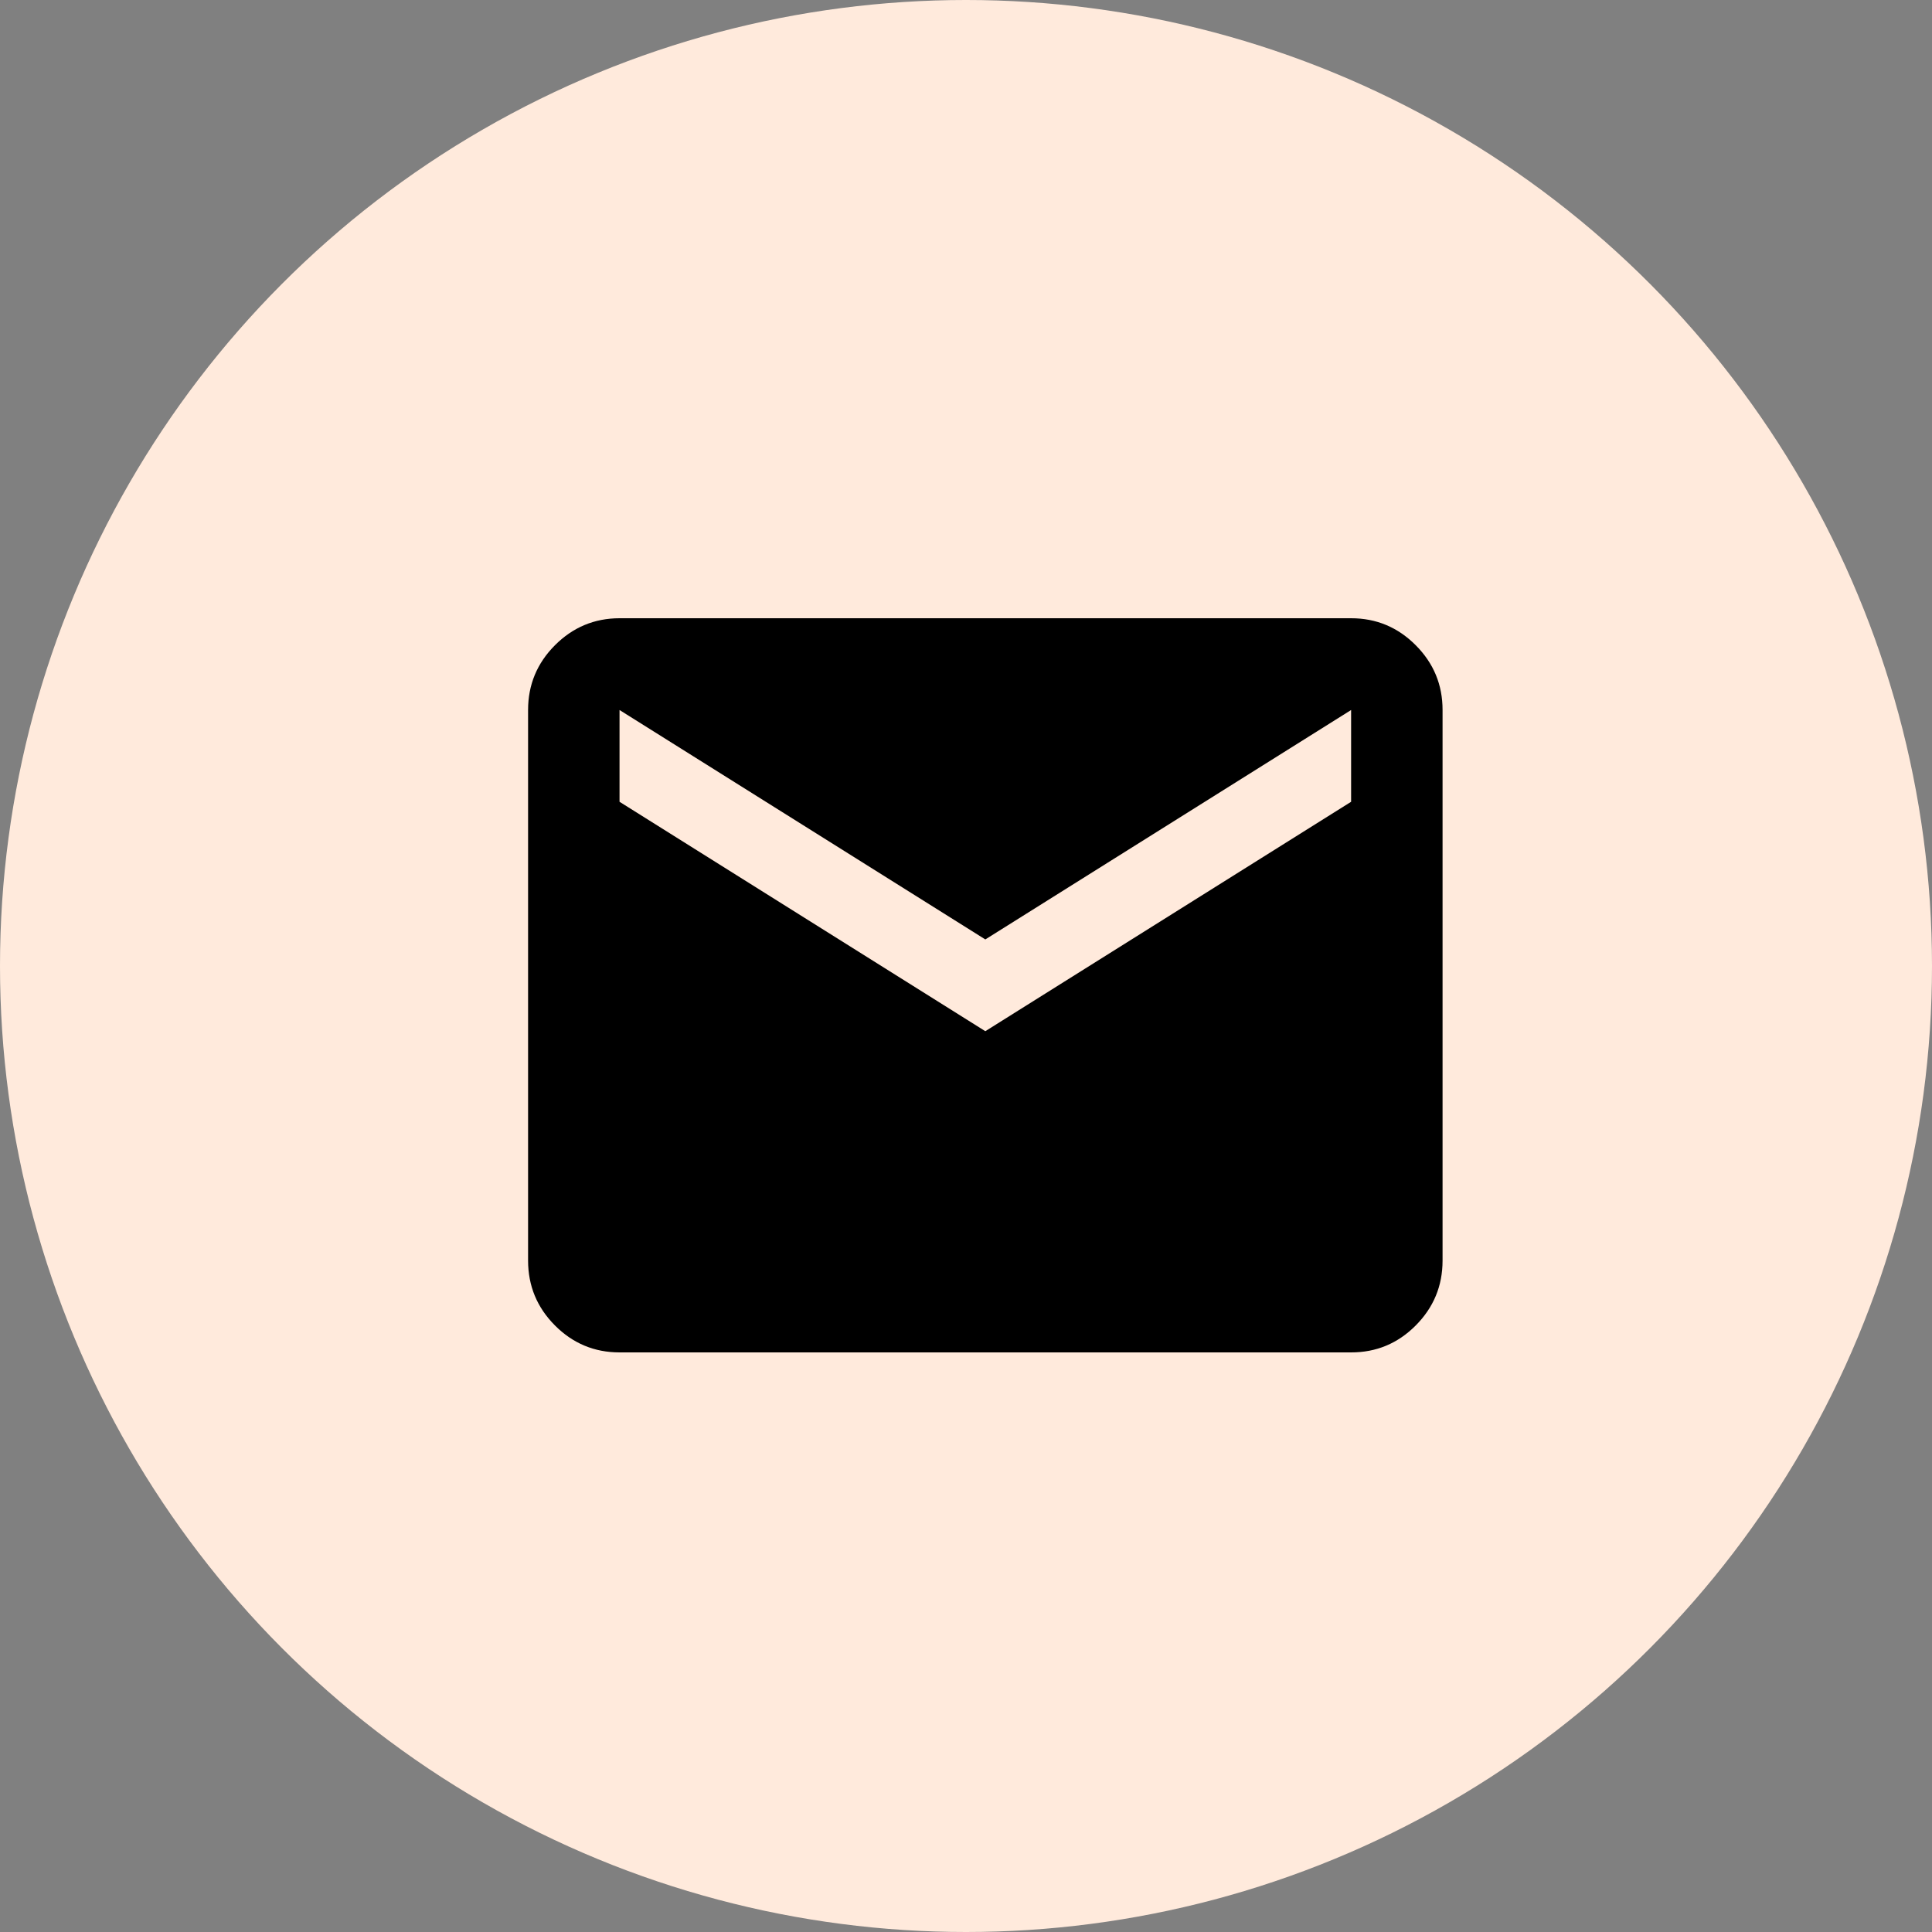 <svg width="150" height="150" viewBox="0 0 150 150" fill="none" xmlns="http://www.w3.org/2000/svg">
<rect x="0" y="0" width="150" height="150" fill="#808080" stroke="none"/>
<circle cx="75" cy="75" r="75" fill="#FFEADC"/>
<path d="M48.1 105C46.148 105 44.477 104.303 43.087 102.909C41.698 101.515 41.002 99.837 41 97.875V55.125C41 53.166 41.696 51.489 43.087 50.095C44.479 48.701 46.15 48.002 48.1 48H104.9C106.852 48 108.525 48.698 109.916 50.095C111.308 51.491 112.002 53.168 112 55.125V97.875C112 99.834 111.305 101.512 109.916 102.909C108.527 104.305 106.855 105.002 104.9 105H48.1ZM76.5 80.062L104.9 62.25V55.125L76.5 72.938L48.1 55.125V62.25L76.5 80.062Z" fill="black"/>
</svg>
